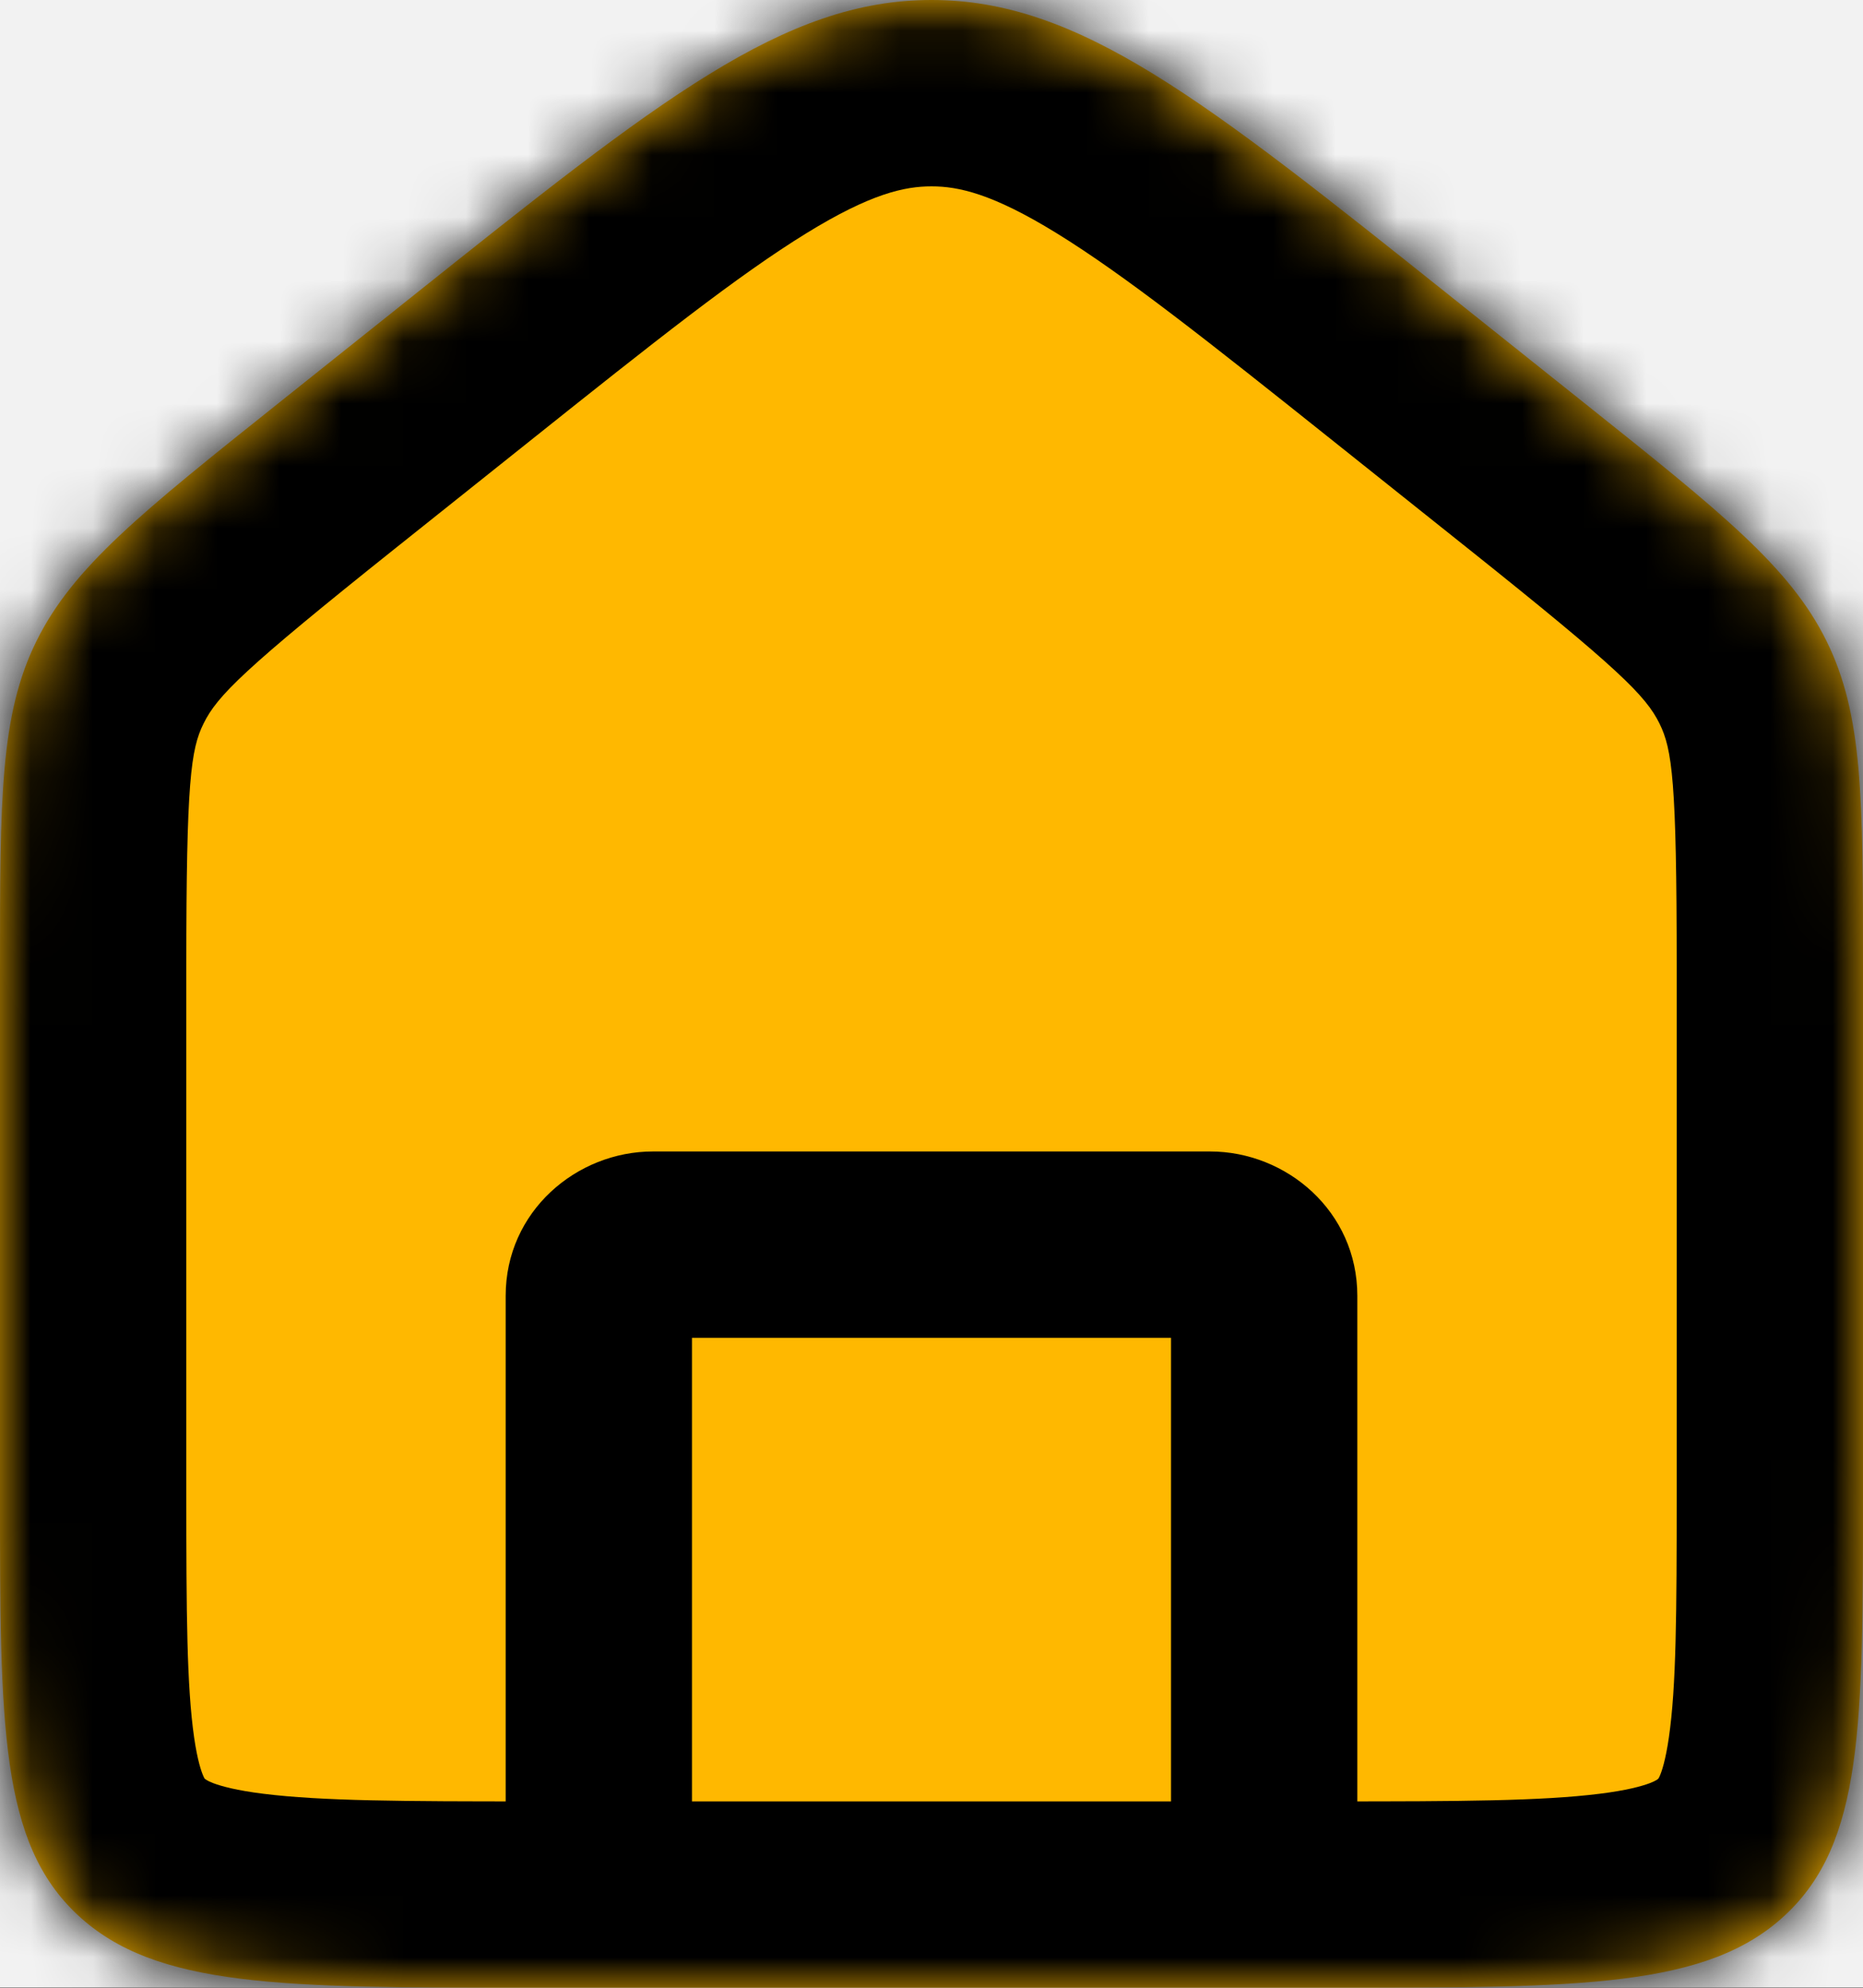 <svg width="30" height="32" viewBox="0 0 30 32" fill="none" xmlns="http://www.w3.org/2000/svg">
<g clip-path="url(#clip0_4067_10)">
<path d="M30 0H0V32H30V0Z" fill="#1E1E1E"/>
<mask id="mask0_4067_10" style="mask-type:luminance" maskUnits="userSpaceOnUse" x="-38" y="-614" width="375" height="667">
<path d="M337 -614H-38V53H337V-614Z" fill="white"/>
</mask>
<g mask="url(#mask0_4067_10)">
<g filter="url(#filter0_d_4067_10)">
<path d="M299 -12H0C-15.464 -12 -28 0.536 -28 16C-28 31.464 -15.464 44 0 44H299C314.464 44 327 31.464 327 16C327 0.536 314.464 -12 299 -12Z" fill="#F2F2F2"/>
</g>
<path d="M0 15.569C0 12.862 0 11.508 0.588 10.319C1.176 9.129 2.281 8.248 4.49 6.486L6.633 4.777C10.626 1.592 12.622 0 15 0C17.378 0 19.375 1.592 23.367 4.777L25.51 6.486C27.719 8.248 28.824 9.129 29.412 10.319C30 11.508 30 12.862 30 15.569V24.024C30 27.784 30 29.664 28.745 30.832C27.489 32 25.469 32 21.429 32H8.571C4.531 32 2.511 32 1.255 30.832C0 29.664 0 27.784 0 24.024V15.569Z" fill="#FFB800"/>
<mask id="mask1_4067_10" style="mask-type:luminance" maskUnits="userSpaceOnUse" x="0" y="0" width="30" height="32">
<path d="M0 15.569C0 12.862 0 11.508 0.588 10.319C1.176 9.129 2.281 8.248 4.49 6.486L6.633 4.777C10.626 1.592 12.622 0 15 0C17.378 0 19.375 1.592 23.367 4.777L25.51 6.486C27.719 8.248 28.824 9.129 29.412 10.319C30 11.508 30 12.862 30 15.569V24.024C30 27.784 30 29.664 28.745 30.832C27.489 32 25.469 32 21.429 32H8.571C4.531 32 2.511 32 1.255 30.832C0 29.664 0 27.784 0 24.024V15.569Z" fill="white"/>
</mask>
<g mask="url(#mask1_4067_10)">
<path d="M18.857 32C18.857 32.828 19.529 33.5 20.357 33.5C21.186 33.5 21.857 32.828 21.857 32H18.857ZM8.143 32C8.143 32.828 8.815 33.5 9.643 33.5C10.472 33.5 11.143 32.828 11.143 32H8.143ZM10.515 21.537H19.486V18.537H10.515V21.537ZM18.857 20.861V32H21.857V20.861H18.857ZM8.143 20.861V32H11.143V20.861H8.143ZM19.486 21.537C19.217 21.537 18.857 21.311 18.857 20.861H21.857C21.857 19.501 20.717 18.537 19.486 18.537V21.537ZM10.515 18.537C9.284 18.537 8.143 19.501 8.143 20.861H11.143C11.143 21.311 10.783 21.537 10.515 21.537V18.537ZM27 15.569V24.024H33V15.569H27ZM21.429 29H8.572V35H21.429V29ZM3 24.024V15.569H-3V24.024H3ZM6.361 8.831L8.504 7.122L4.762 2.431L2.619 4.141L6.361 8.831ZM21.497 7.122L23.64 8.831L27.381 4.141L25.238 2.431L21.497 7.122ZM8.504 7.122C10.558 5.483 11.89 4.428 12.993 3.75C14.021 3.118 14.565 3 15 3V-3C13.057 -3 11.414 -2.322 9.851 -1.362C8.363 -0.447 6.7 0.886 4.762 2.431L8.504 7.122ZM25.238 2.431C23.3 0.886 21.638 -0.447 20.149 -1.362C18.586 -2.322 16.943 -3 15 -3V3C15.435 3 15.98 3.118 17.008 3.75C18.11 4.428 19.442 5.483 21.497 7.122L25.238 2.431ZM8.572 29C6.472 29 5.179 28.994 4.241 28.877C3.805 28.823 3.563 28.755 3.433 28.706C3.325 28.664 3.303 28.639 3.299 28.636L-0.788 33.028C0.496 34.223 2.034 34.648 3.497 34.831C4.893 35.005 6.63 35 8.572 35V29ZM-3 24.024C-3 25.813 -3.007 27.479 -2.812 28.829C-2.601 30.289 -2.103 31.805 -0.788 33.028L3.299 28.636C3.299 28.636 3.294 28.638 3.274 28.591C3.242 28.519 3.18 28.343 3.126 27.971C3.008 27.149 3 25.995 3 24.024H-3ZM27 24.024C27 25.995 26.993 27.149 26.874 27.971C26.82 28.343 26.759 28.519 26.727 28.591C26.706 28.638 26.701 28.636 26.701 28.636L30.789 33.028C32.103 31.805 32.602 30.289 32.812 28.829C33.008 27.479 33 25.813 33 24.024H27ZM21.429 35C23.37 35 25.107 35.005 26.504 34.831C27.966 34.648 29.505 34.223 30.789 33.028L26.701 28.636C26.698 28.639 26.676 28.664 26.568 28.706C26.438 28.755 26.196 28.823 25.759 28.877C24.822 28.994 23.528 29 21.429 29V35ZM33 15.569C33 13.151 33.072 10.953 32.102 8.989L26.723 11.648C26.928 12.064 27 12.573 27 15.569H33ZM23.64 8.831C26.078 10.776 26.501 11.2 26.723 11.648L32.102 8.989C31.146 7.057 29.361 5.72 27.381 4.141L23.64 8.831ZM3 15.569C3 12.573 3.072 12.064 3.278 11.648L-2.101 8.989C-3.072 10.953 -3 13.151 -3 15.569H3ZM2.619 4.141C0.64 5.72 -1.146 7.057 -2.101 8.989L3.278 11.648C3.499 11.2 3.923 10.776 6.361 8.831L2.619 4.141Z" fill="black"/>
</g>
</g>
</g>
<defs>
<filter id="filter0_d_4067_10" x="-32" y="-12" width="363" height="64" filterUnits="userSpaceOnUse" color-interpolation-filters="sRGB">
<feFlood flood-opacity="0" result="BackgroundImageFix"/>
<feColorMatrix in="SourceAlpha" type="matrix" values="0 0 0 0 0 0 0 0 0 0 0 0 0 0 0 0 0 0 127 0" result="hardAlpha"/>
<feOffset dy="4"/>
<feGaussianBlur stdDeviation="2"/>
<feComposite in2="hardAlpha" operator="out"/>
<feColorMatrix type="matrix" values="0 0 0 0 0 0 0 0 0 0 0 0 0 0 0 0 0 0 0.25 0"/>
<feBlend mode="normal" in2="BackgroundImageFix" result="effect1_dropShadow_4067_10"/>
<feBlend mode="normal" in="SourceGraphic" in2="effect1_dropShadow_4067_10" result="shape"/>
</filter>
<clipPath id="clip0_4067_10">
<rect width="30" height="32" fill="white"/>
</clipPath>
</defs>
</svg>
